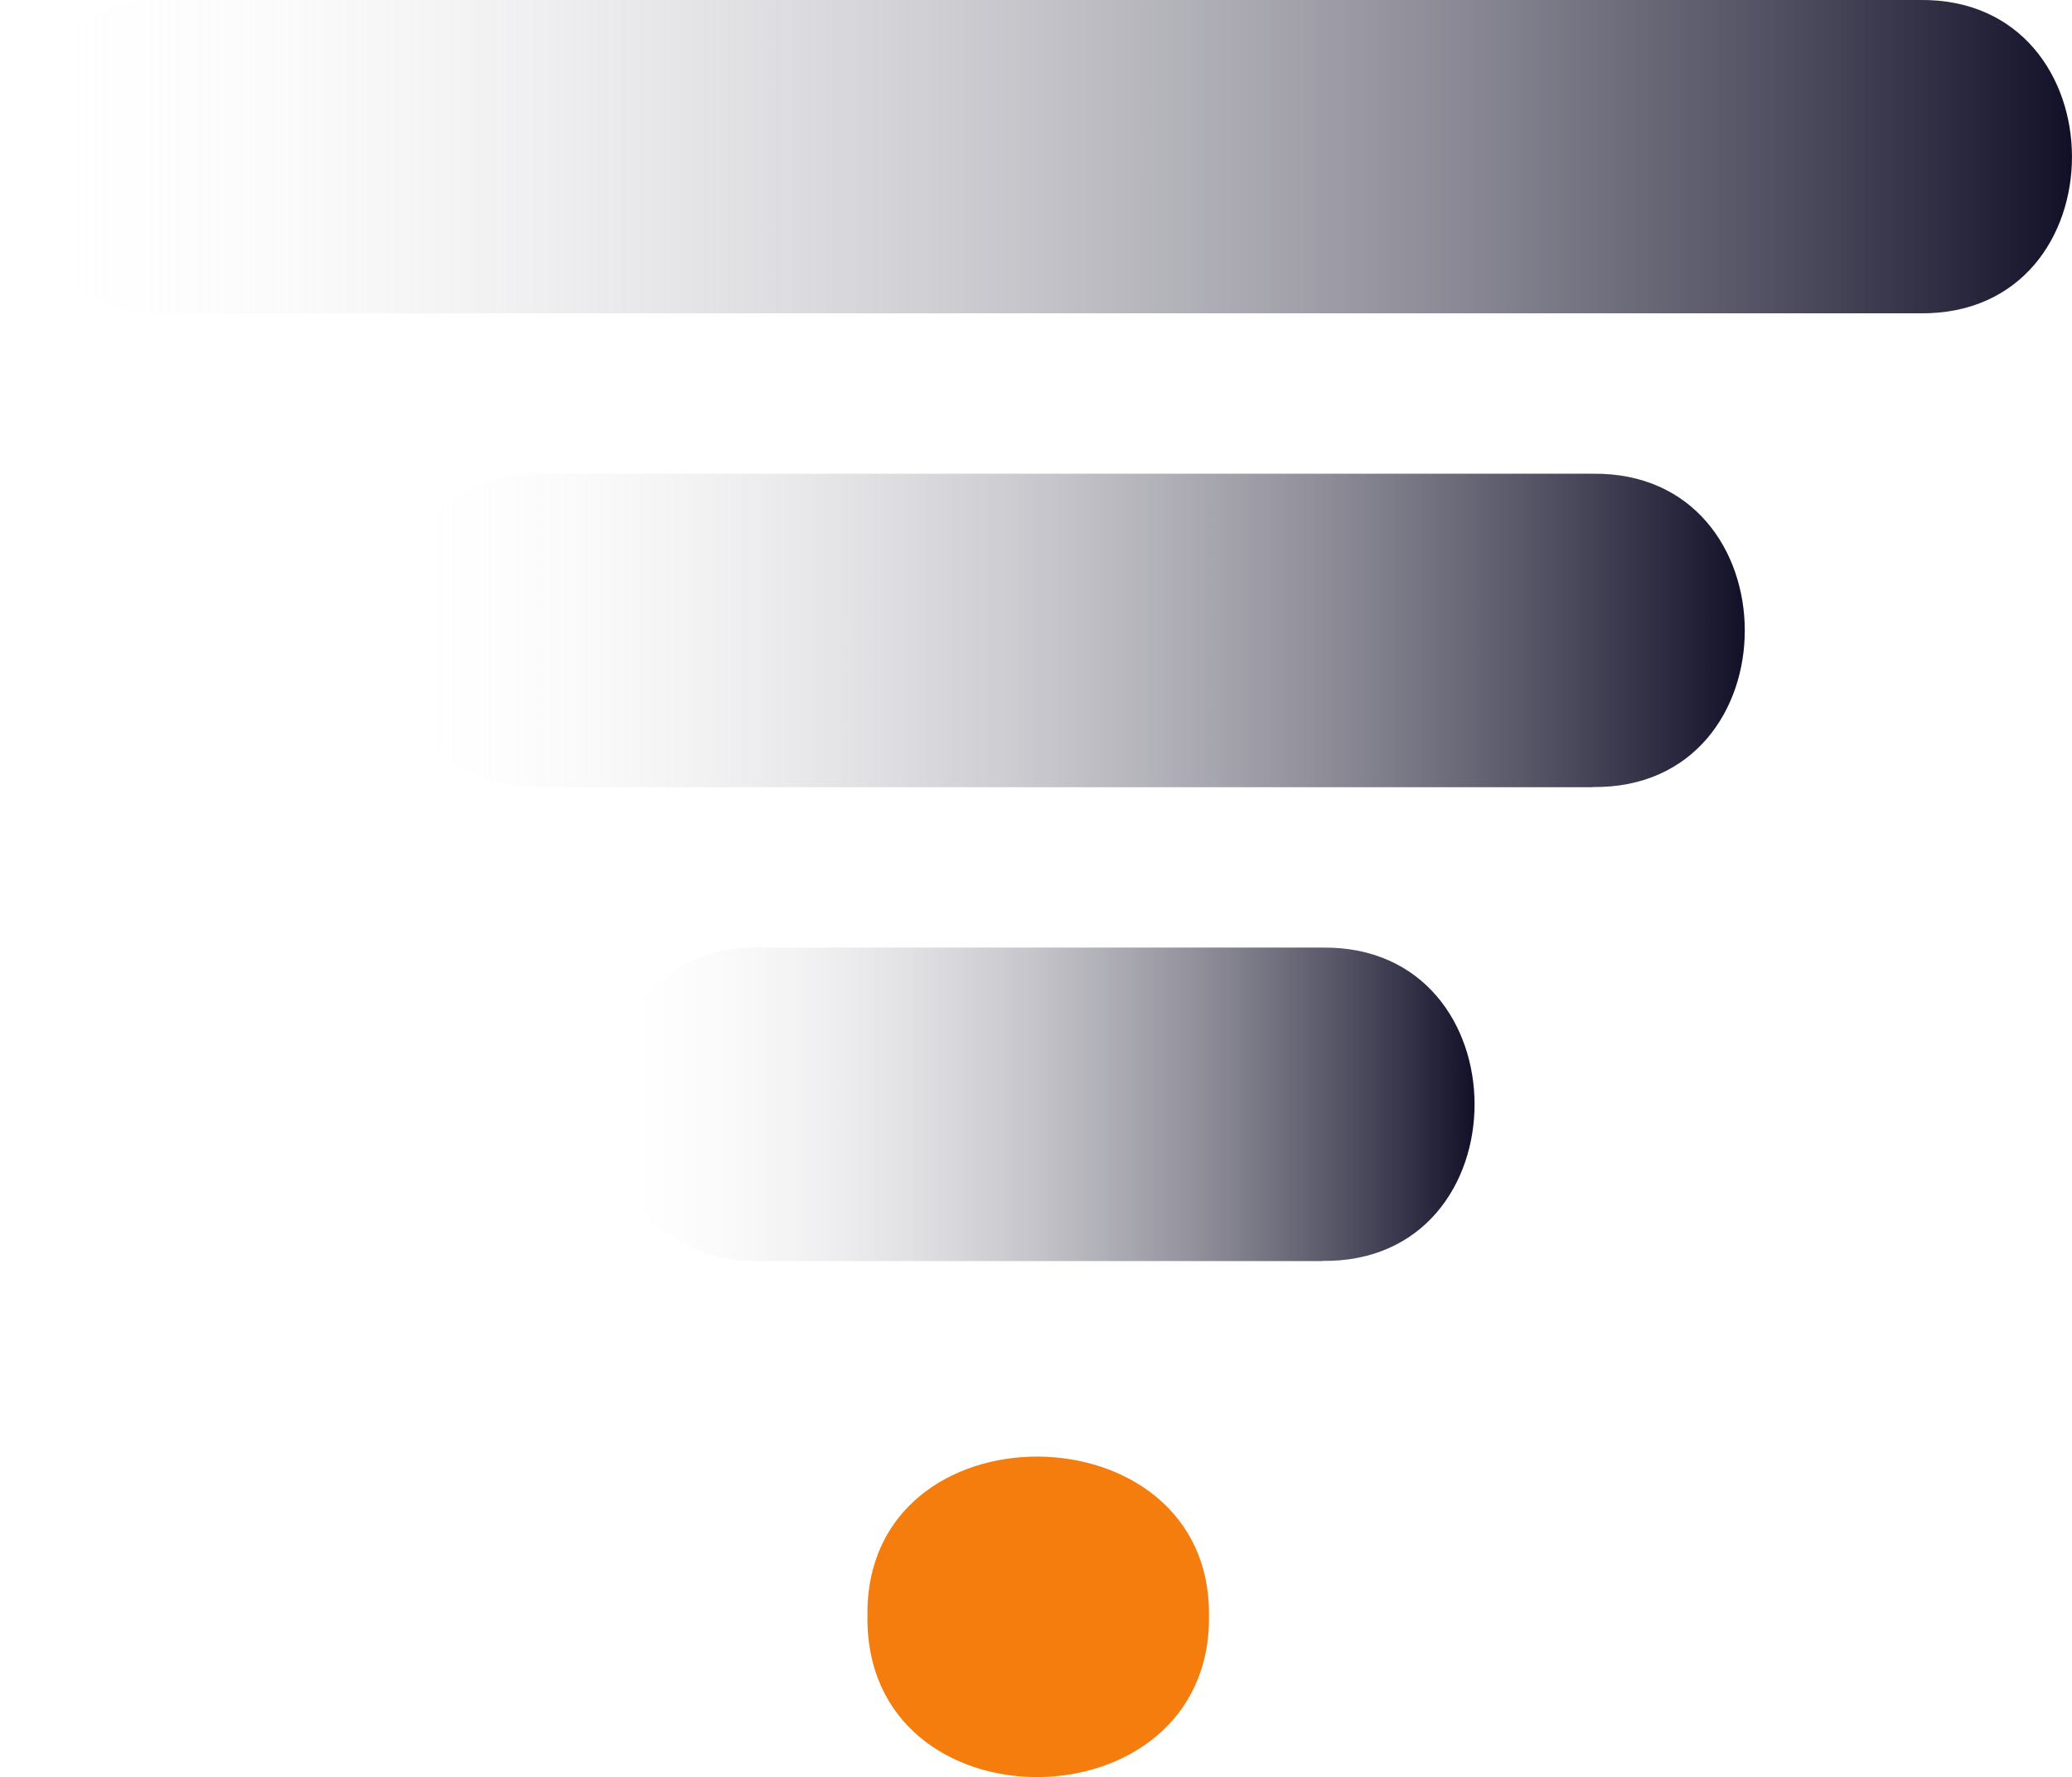 <svg xmlns="http://www.w3.org/2000/svg" xmlns:xlink="http://www.w3.org/1999/xlink" viewBox="0 0 135.77 116.44"><defs><linearGradient id="a" x1="0" x2="135.77" y1="10.27" y2="10.27" gradientUnits="userSpaceOnUse"><stop offset="0" stop-color="#fff" stop-opacity="0"/><stop offset="1" stop-color="#121028"/></linearGradient><linearGradient xlink:href="#a" id="b" x1="24.87" x2="114.33" y1="41.32" y2="41.32"/><linearGradient xlink:href="#a" id="c" x1="39.15" x2="96.63" y1="72.37" y2="72.37"/></defs><path d="M125.79 20.53H10.27C4.62 20.53 0 15.91 0 10.26 0 4.62 4.62 0 10.27 0h115.52c13.28-.17 13.33 20.7 0 20.53Z" style="fill:url(#a)"/><path d="M104.35 51.58H35.14c-5.65 0-10.27-4.62-10.27-10.27 0-5.65 4.62-10.27 10.27-10.27h69.21c13.29-.17 13.32 20.7 0 20.53Z" style="fill:url(#b)"/><path d="M86.65 82.63H49.41c-5.65 0-10.27-4.62-10.27-10.27 0-5.65 4.62-10.27 10.27-10.27h37.23c13.3-.17 13.32 20.7 0 20.53Z" style="fill:url(#c)"/><path d="M56.84 105.87c-.18-14.02 22.54-13.79 22.38 0 .17 13.98-22.58 14.21-22.38 0Z" style="fill:#f47d0d"/></svg>